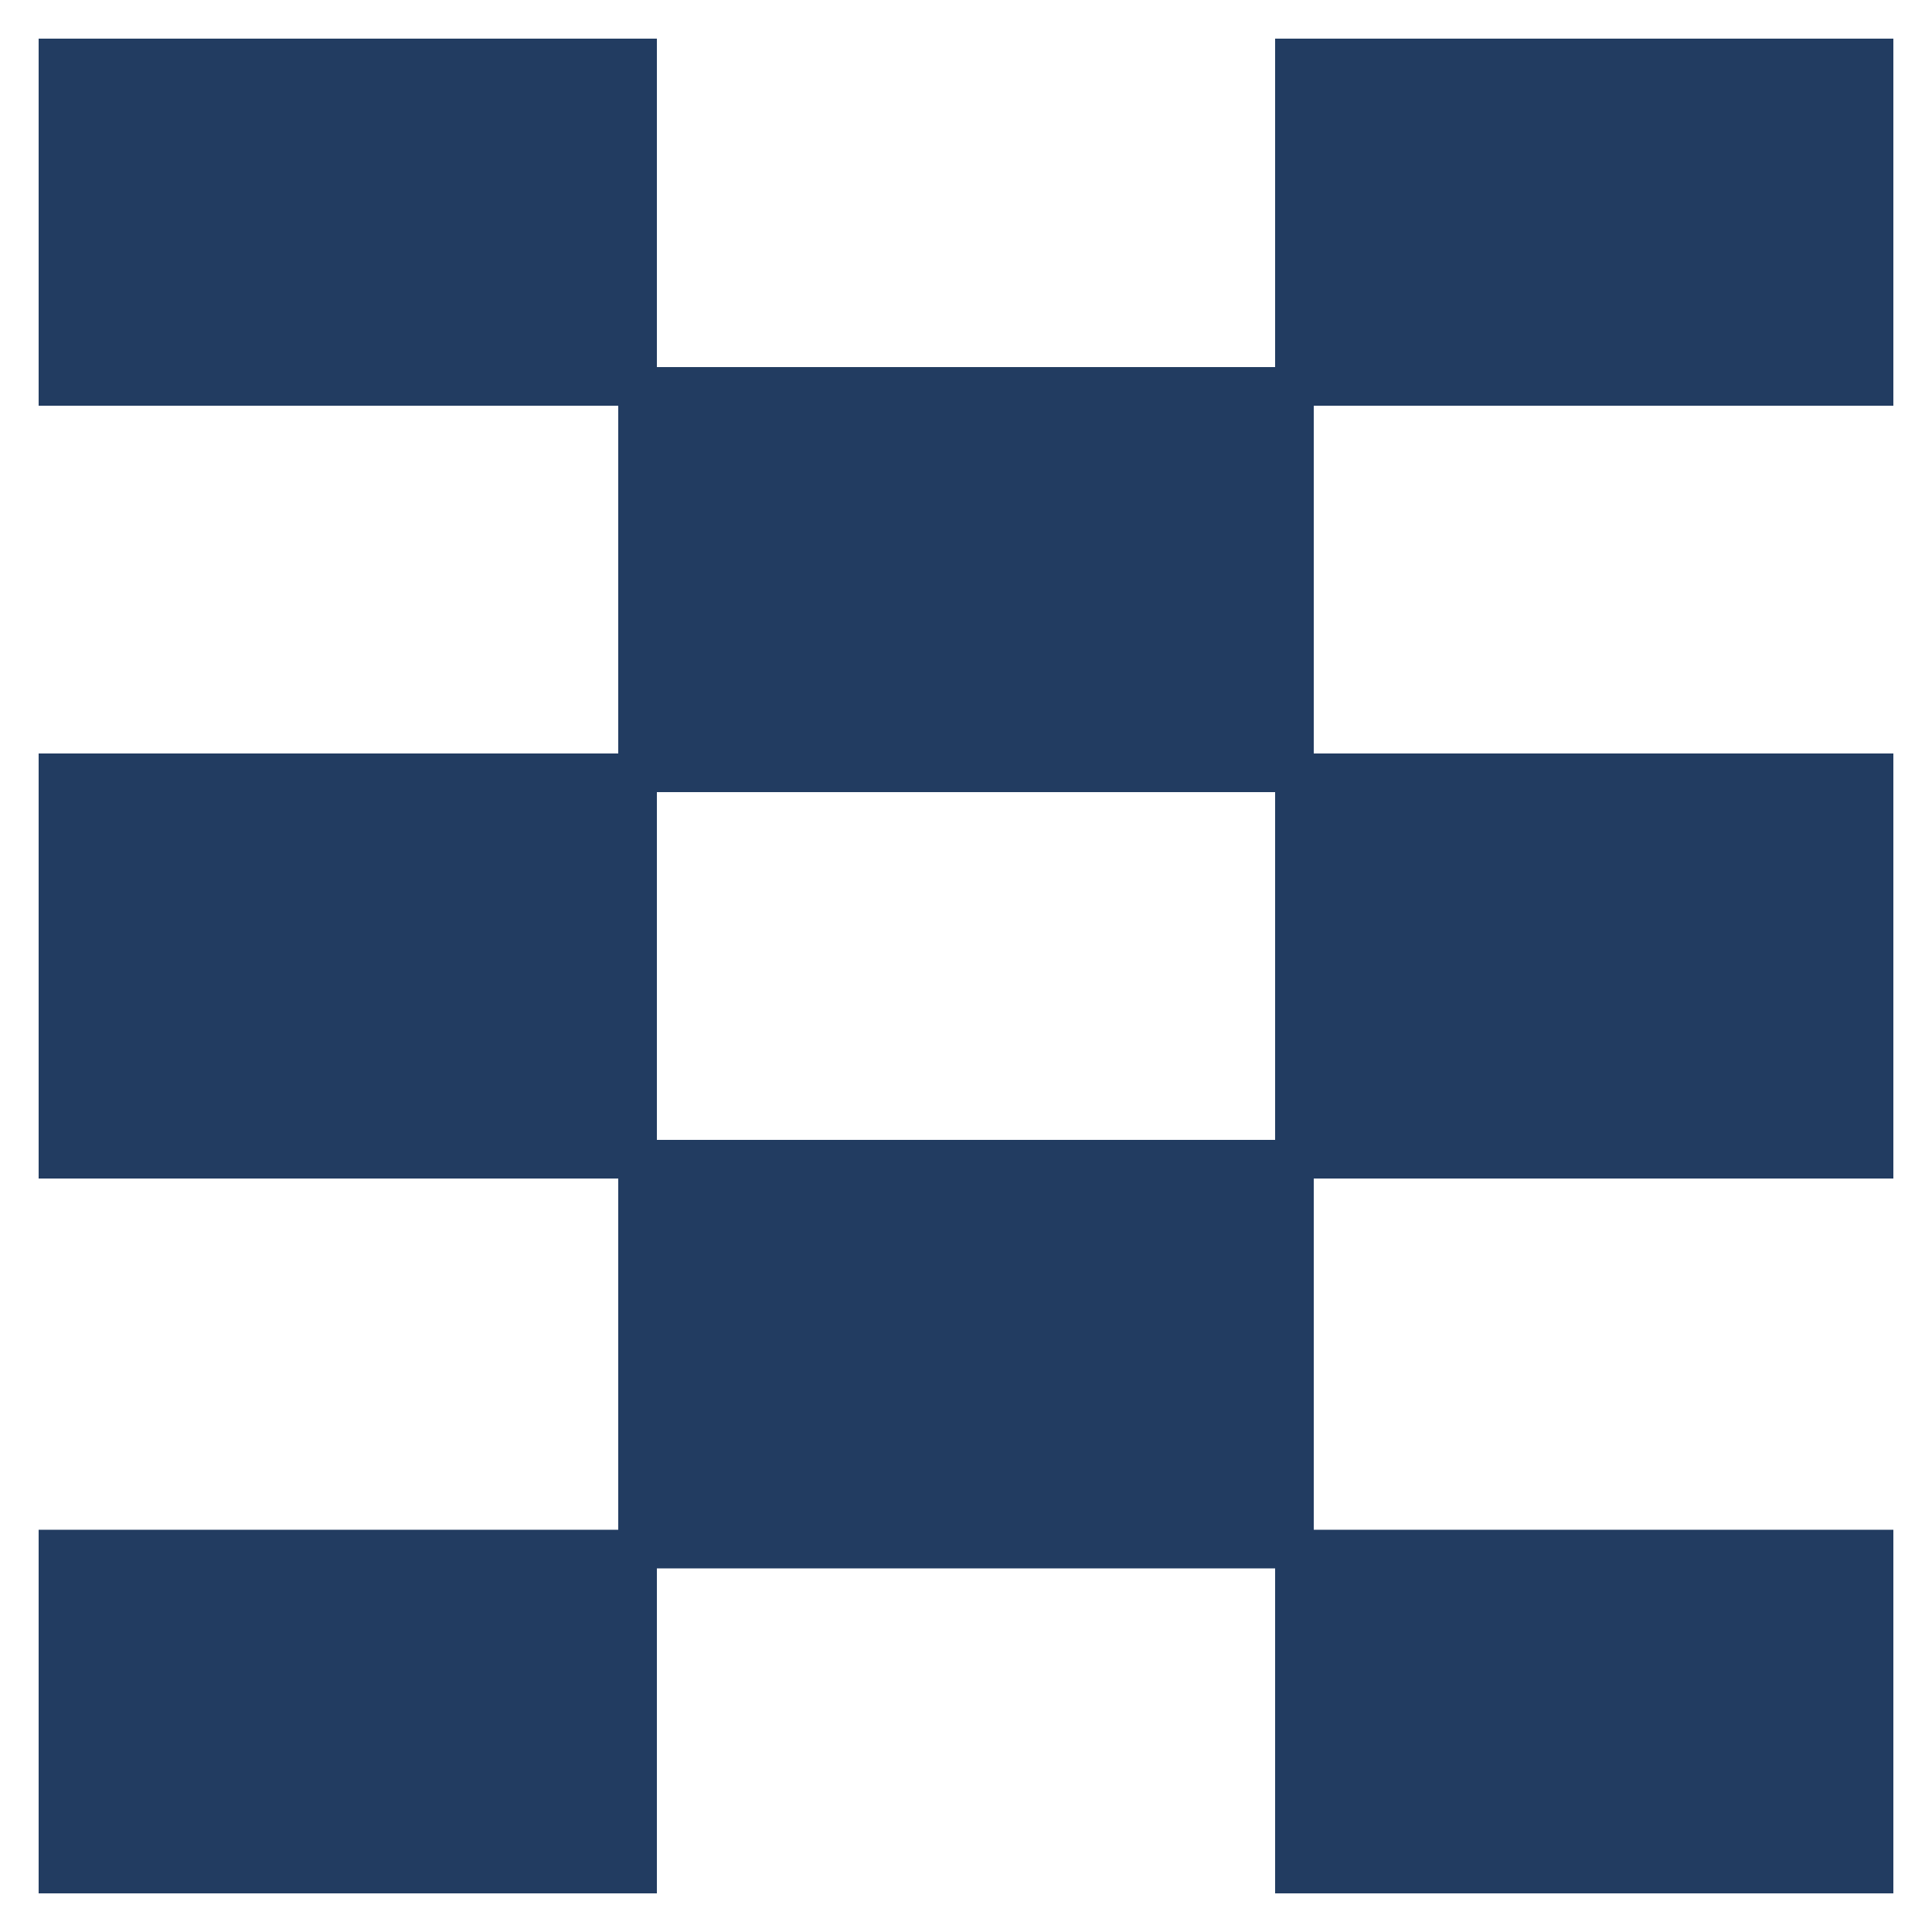 <svg width="50" height="50" viewBox="0 0 50 50" fill="none" xmlns="http://www.w3.org/2000/svg">
<rect x="0" y="0" width="50" height="50" fill="#808080" stroke="none"/>
<g clip-path="url(#clip0)">
<path d="M50 0H0V50H50V0Z" fill="white"/>
<path d="M16.5 0H0V9.63H16.5V0Z" fill="#223C61"/>
<path d="M33.25 10H16.75V19.63H33.25V10Z" fill="#223C61"/>
<path d="M33.25 30.23H16.75V39.86H33.25V30.23Z" fill="#223C61"/>
<path d="M16.5 20.19H0V29.82H16.5V20.19Z" fill="#223C61"/>
<path d="M16.5 40.38H0V50.01H16.5V40.38Z" fill="#223C61"/>
<path d="M50 0H33.5V9.63H50V0Z" fill="#223C61"/>
<path d="M50 20.19H33.5V29.82H50V20.19Z" fill="#223C61"/>
<path d="M50 40.38H33.5V50.01H50V40.38Z" fill="#223C61"/>
<path d="M0 10H50" stroke="#223C61" stroke-miterlimit="10"/>
<path d="M0 20H50" stroke="#223C61" stroke-miterlimit="10"/>
<path d="M0 30H50" stroke="#223C61" stroke-miterlimit="10"/>
<path d="M0 40.09H50" stroke="#223C61" stroke-miterlimit="10"/>
<path d="M49 1V49H1V1H49ZM50 0H0V50H50V0Z" fill="#434A52"/>
<path d="M16.5 50V0" stroke="#223C61" stroke-miterlimit="10"/>
<path d="M33.5 50V0" stroke="#223C61" stroke-miterlimit="10"/>
<path d="M49 1V49H1V1H49ZM50 0H0V50H50V0Z" fill="white"/>
</g>
<defs>
<clipPath id="clip0">
<rect width="50" height="50" fill="white"/>
</clipPath>
</defs>
</svg>
